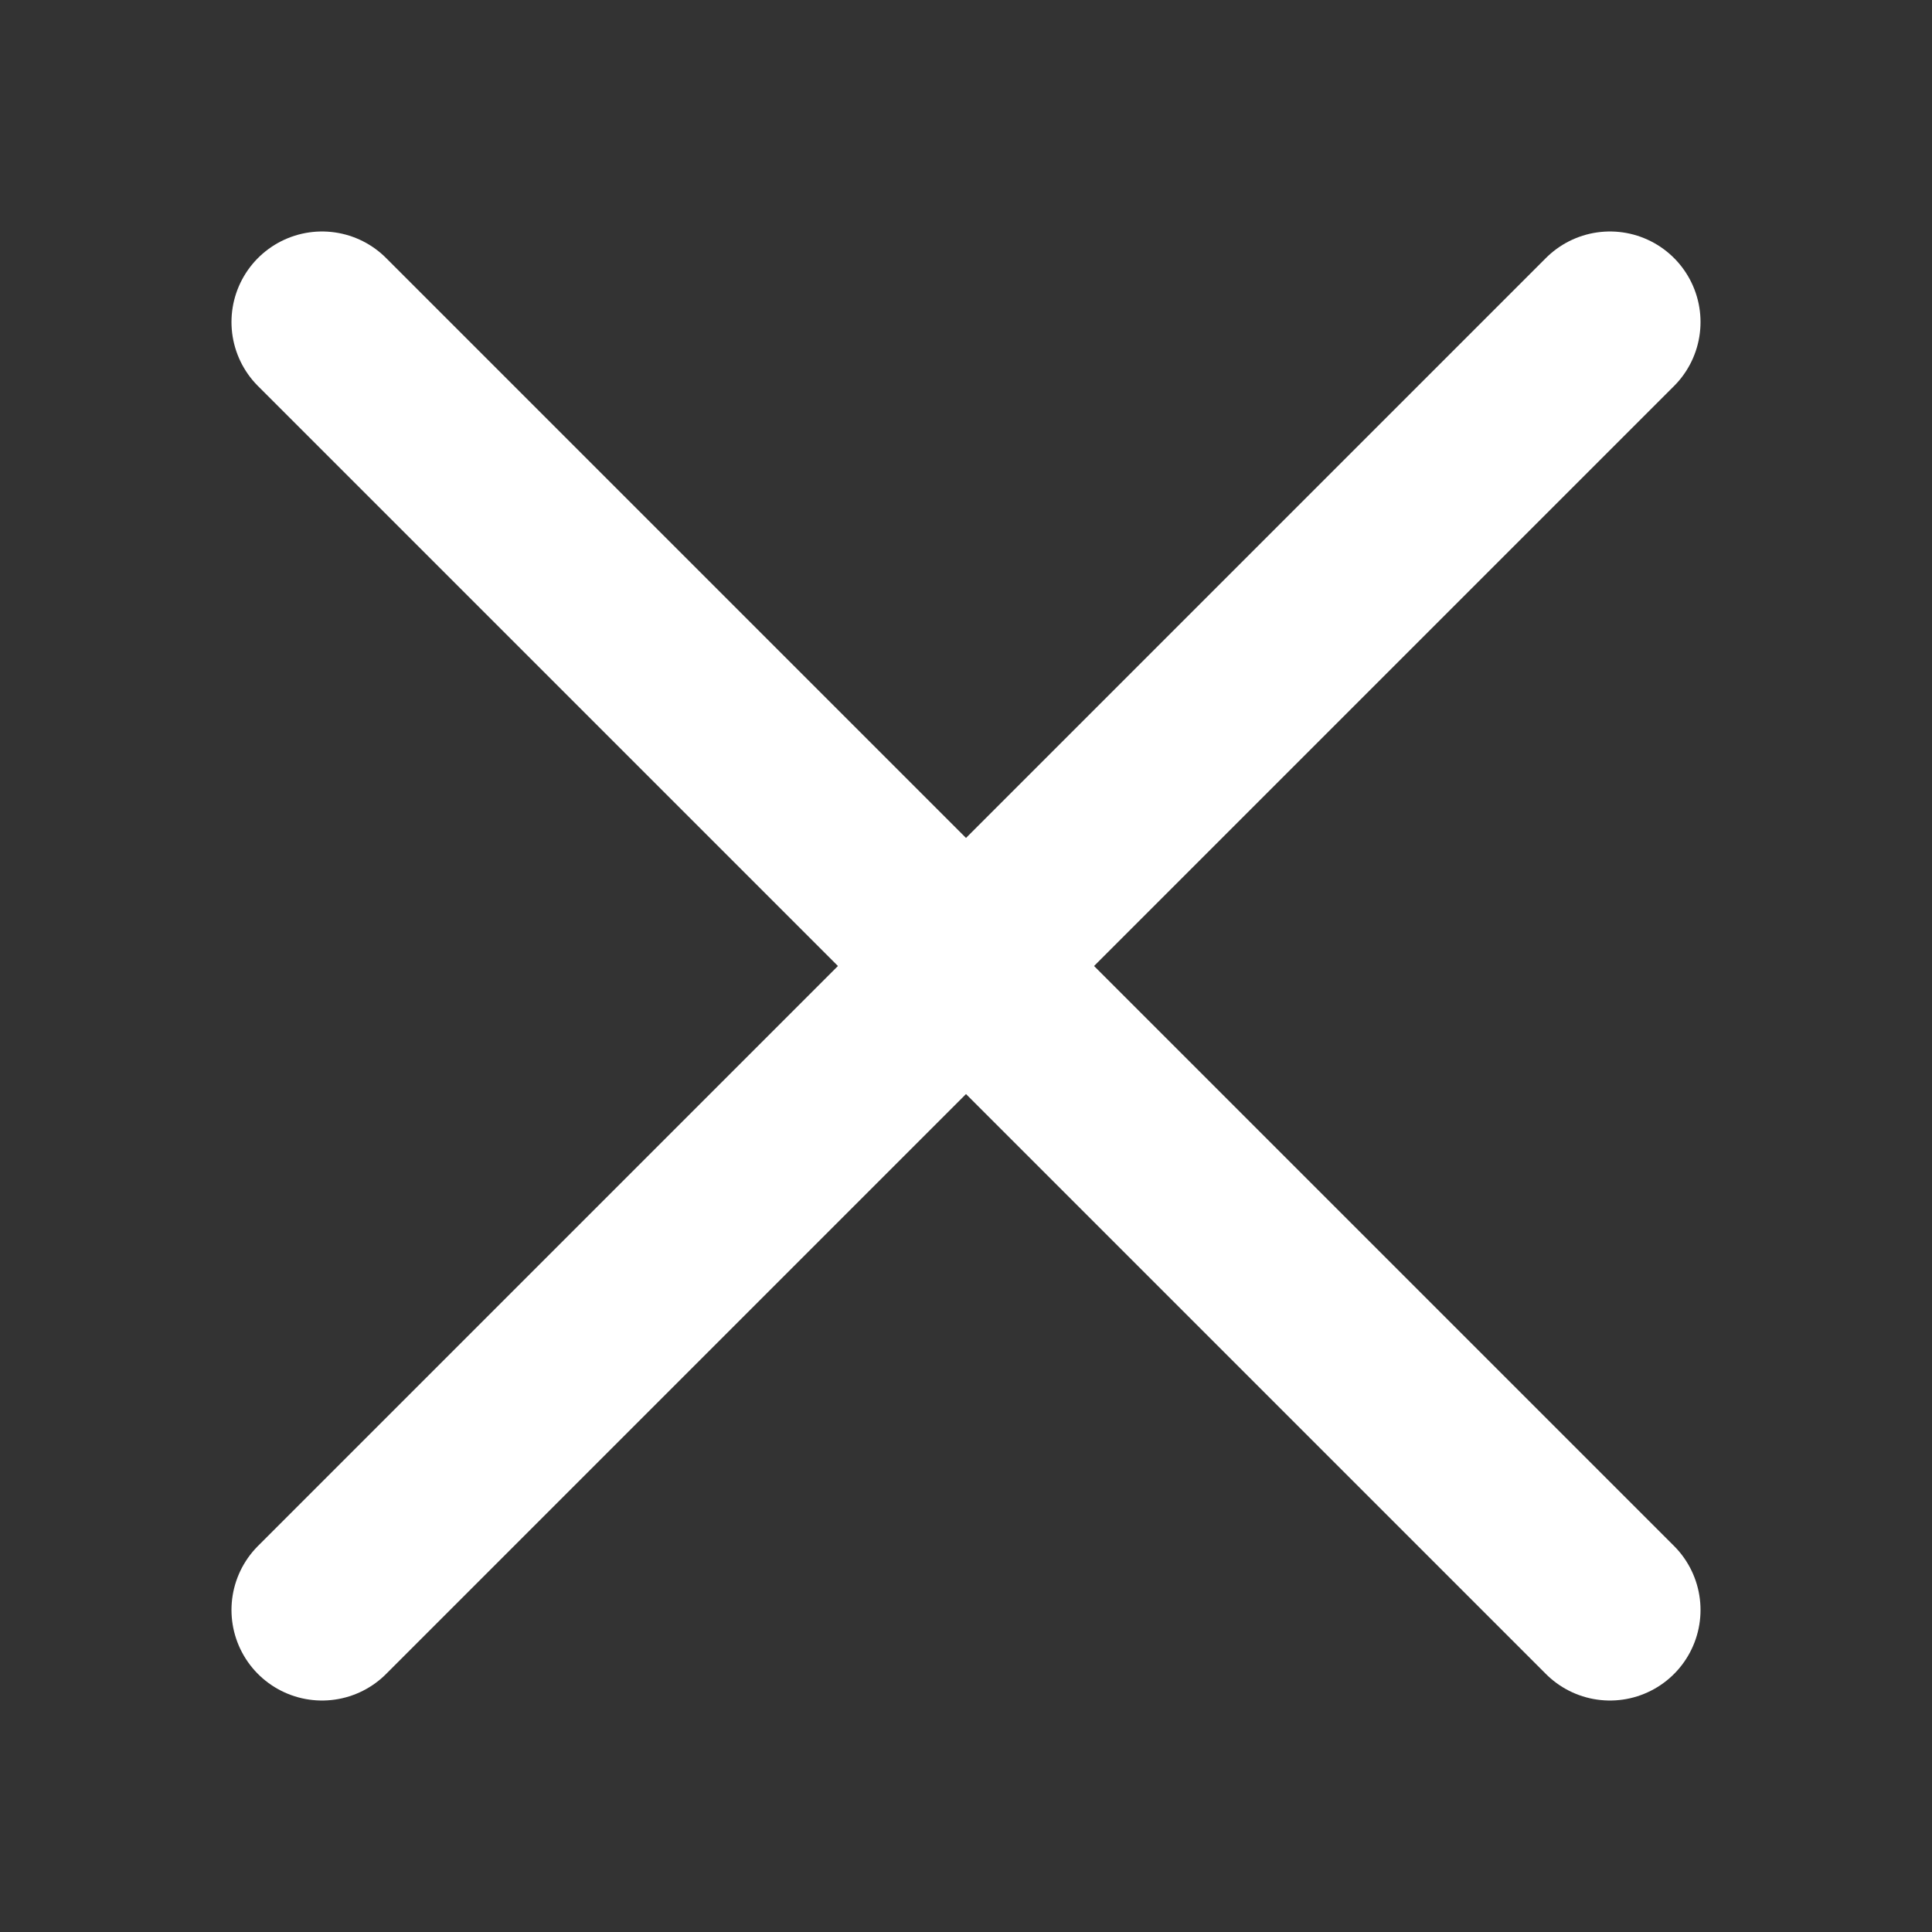 <svg width="16" height="16" viewBox="0 0 16 16" fill="none" xmlns="http://www.w3.org/2000/svg">
<rect x="0" y="0" width="16" height="16" fill="#333333" stroke="none"/>
<path d="M2.667 13.333L13.333 2.667" stroke="white" stroke-width="1.5" stroke-linecap="round" stroke-linejoin="round"/>
<path d="M13.333 13.333L2.667 2.667" stroke="white" stroke-width="1.5" stroke-linecap="round" stroke-linejoin="round"/>
</svg>

